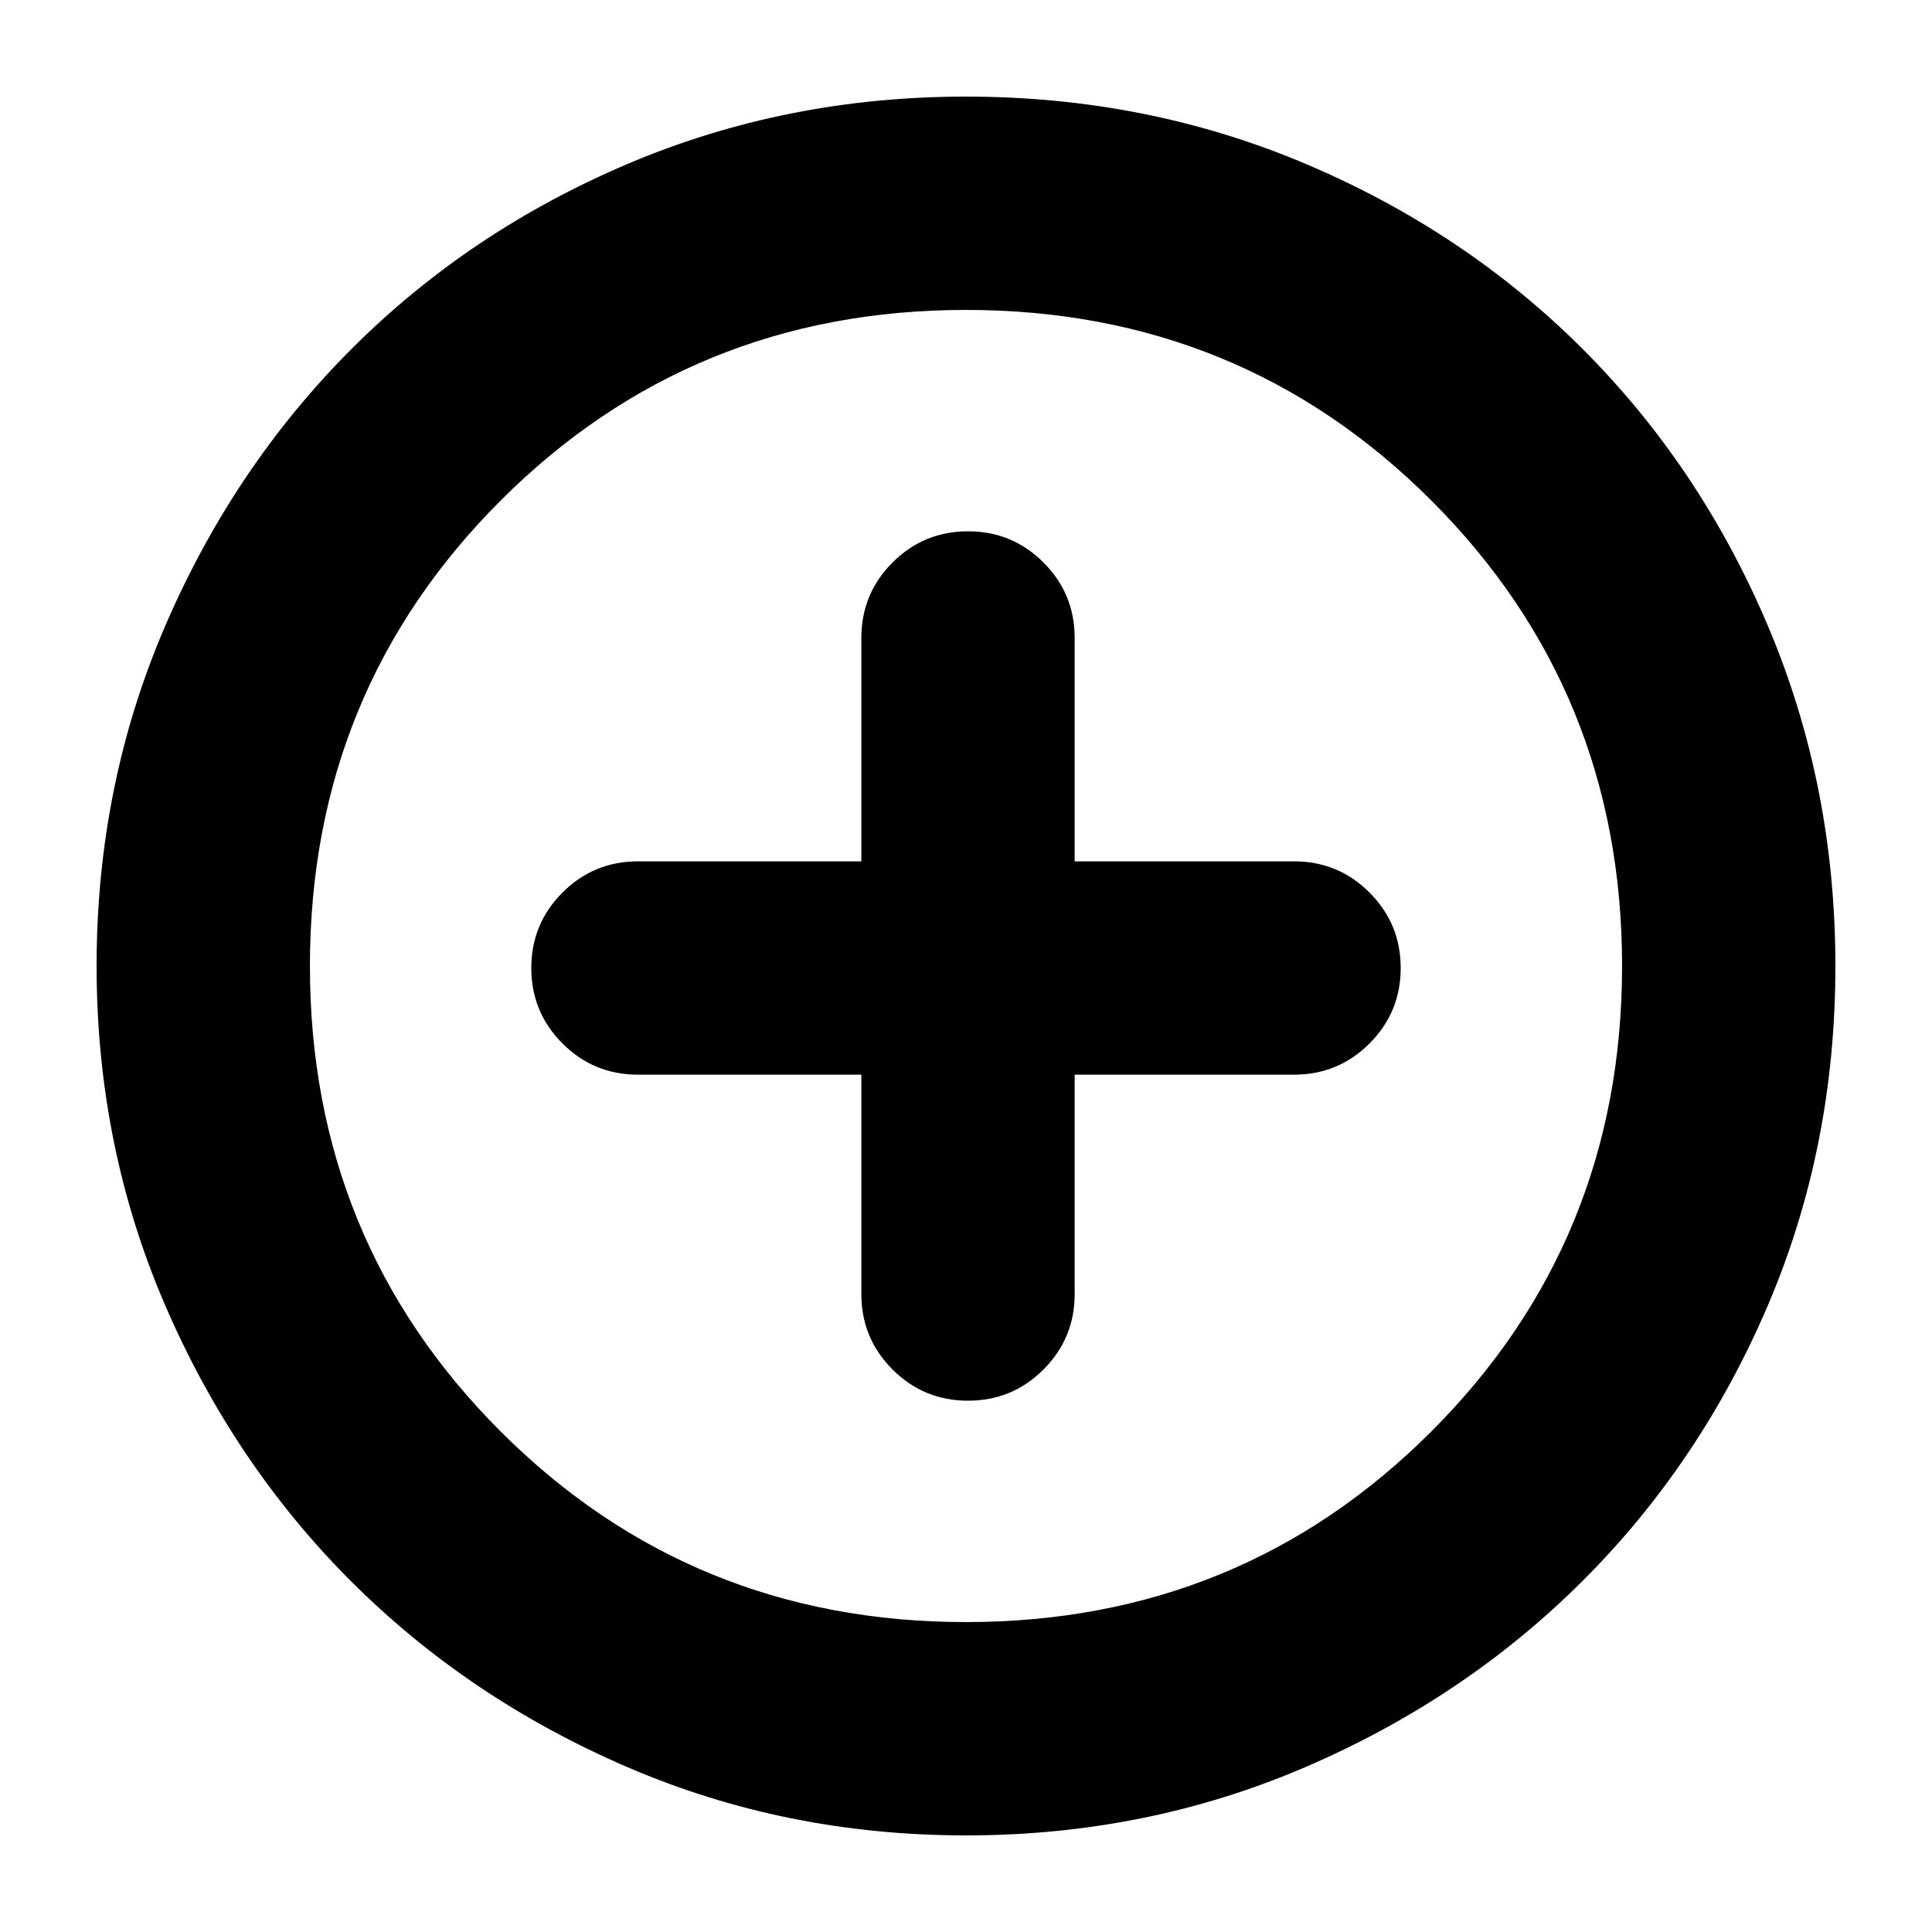 <svg xmlns="http://www.w3.org/2000/svg" height="24" viewBox="0 -960 960 960" width="24"><path d="M428-426v109q0 22 15.5 37.5T481-264q22 0 37.5-15.5T534-317v-109h109q22 0 37.5-15.5T696-479q0-22-15.5-37.5T643-532H534v-111q0-22-15.5-37.5T481-696q-22 0-37.5 15.5T428-643v111H317q-22 0-37.5 15.5T264-479q0 22 15.5 37.5T317-426h111Zm52 378q-89.64 0-168.48-34.02-78.84-34.02-137.16-92.34-58.32-58.32-92.34-137.16T48-480q0-89.9 34.08-168.96 34.08-79.07 92.5-137.55Q233-845 311.74-878.5 390.48-912 480-912q89.89 0 168.94 33.5Q728-845 786.5-786.5t92 137.58q33.5 79.09 33.5 169 0 89.92-33.5 168.42Q845-233 786.51-174.58q-58.48 58.42-137.55 92.5Q569.9-48 480-48Zm0-106q136.51 0 231.26-94.74Q806-343.49 806-480t-94.74-231.26Q616.51-806 480-806t-231.26 94.74Q154-616.51 154-480t94.74 231.26Q343.49-154 480-154Zm0-326Z"/></svg>